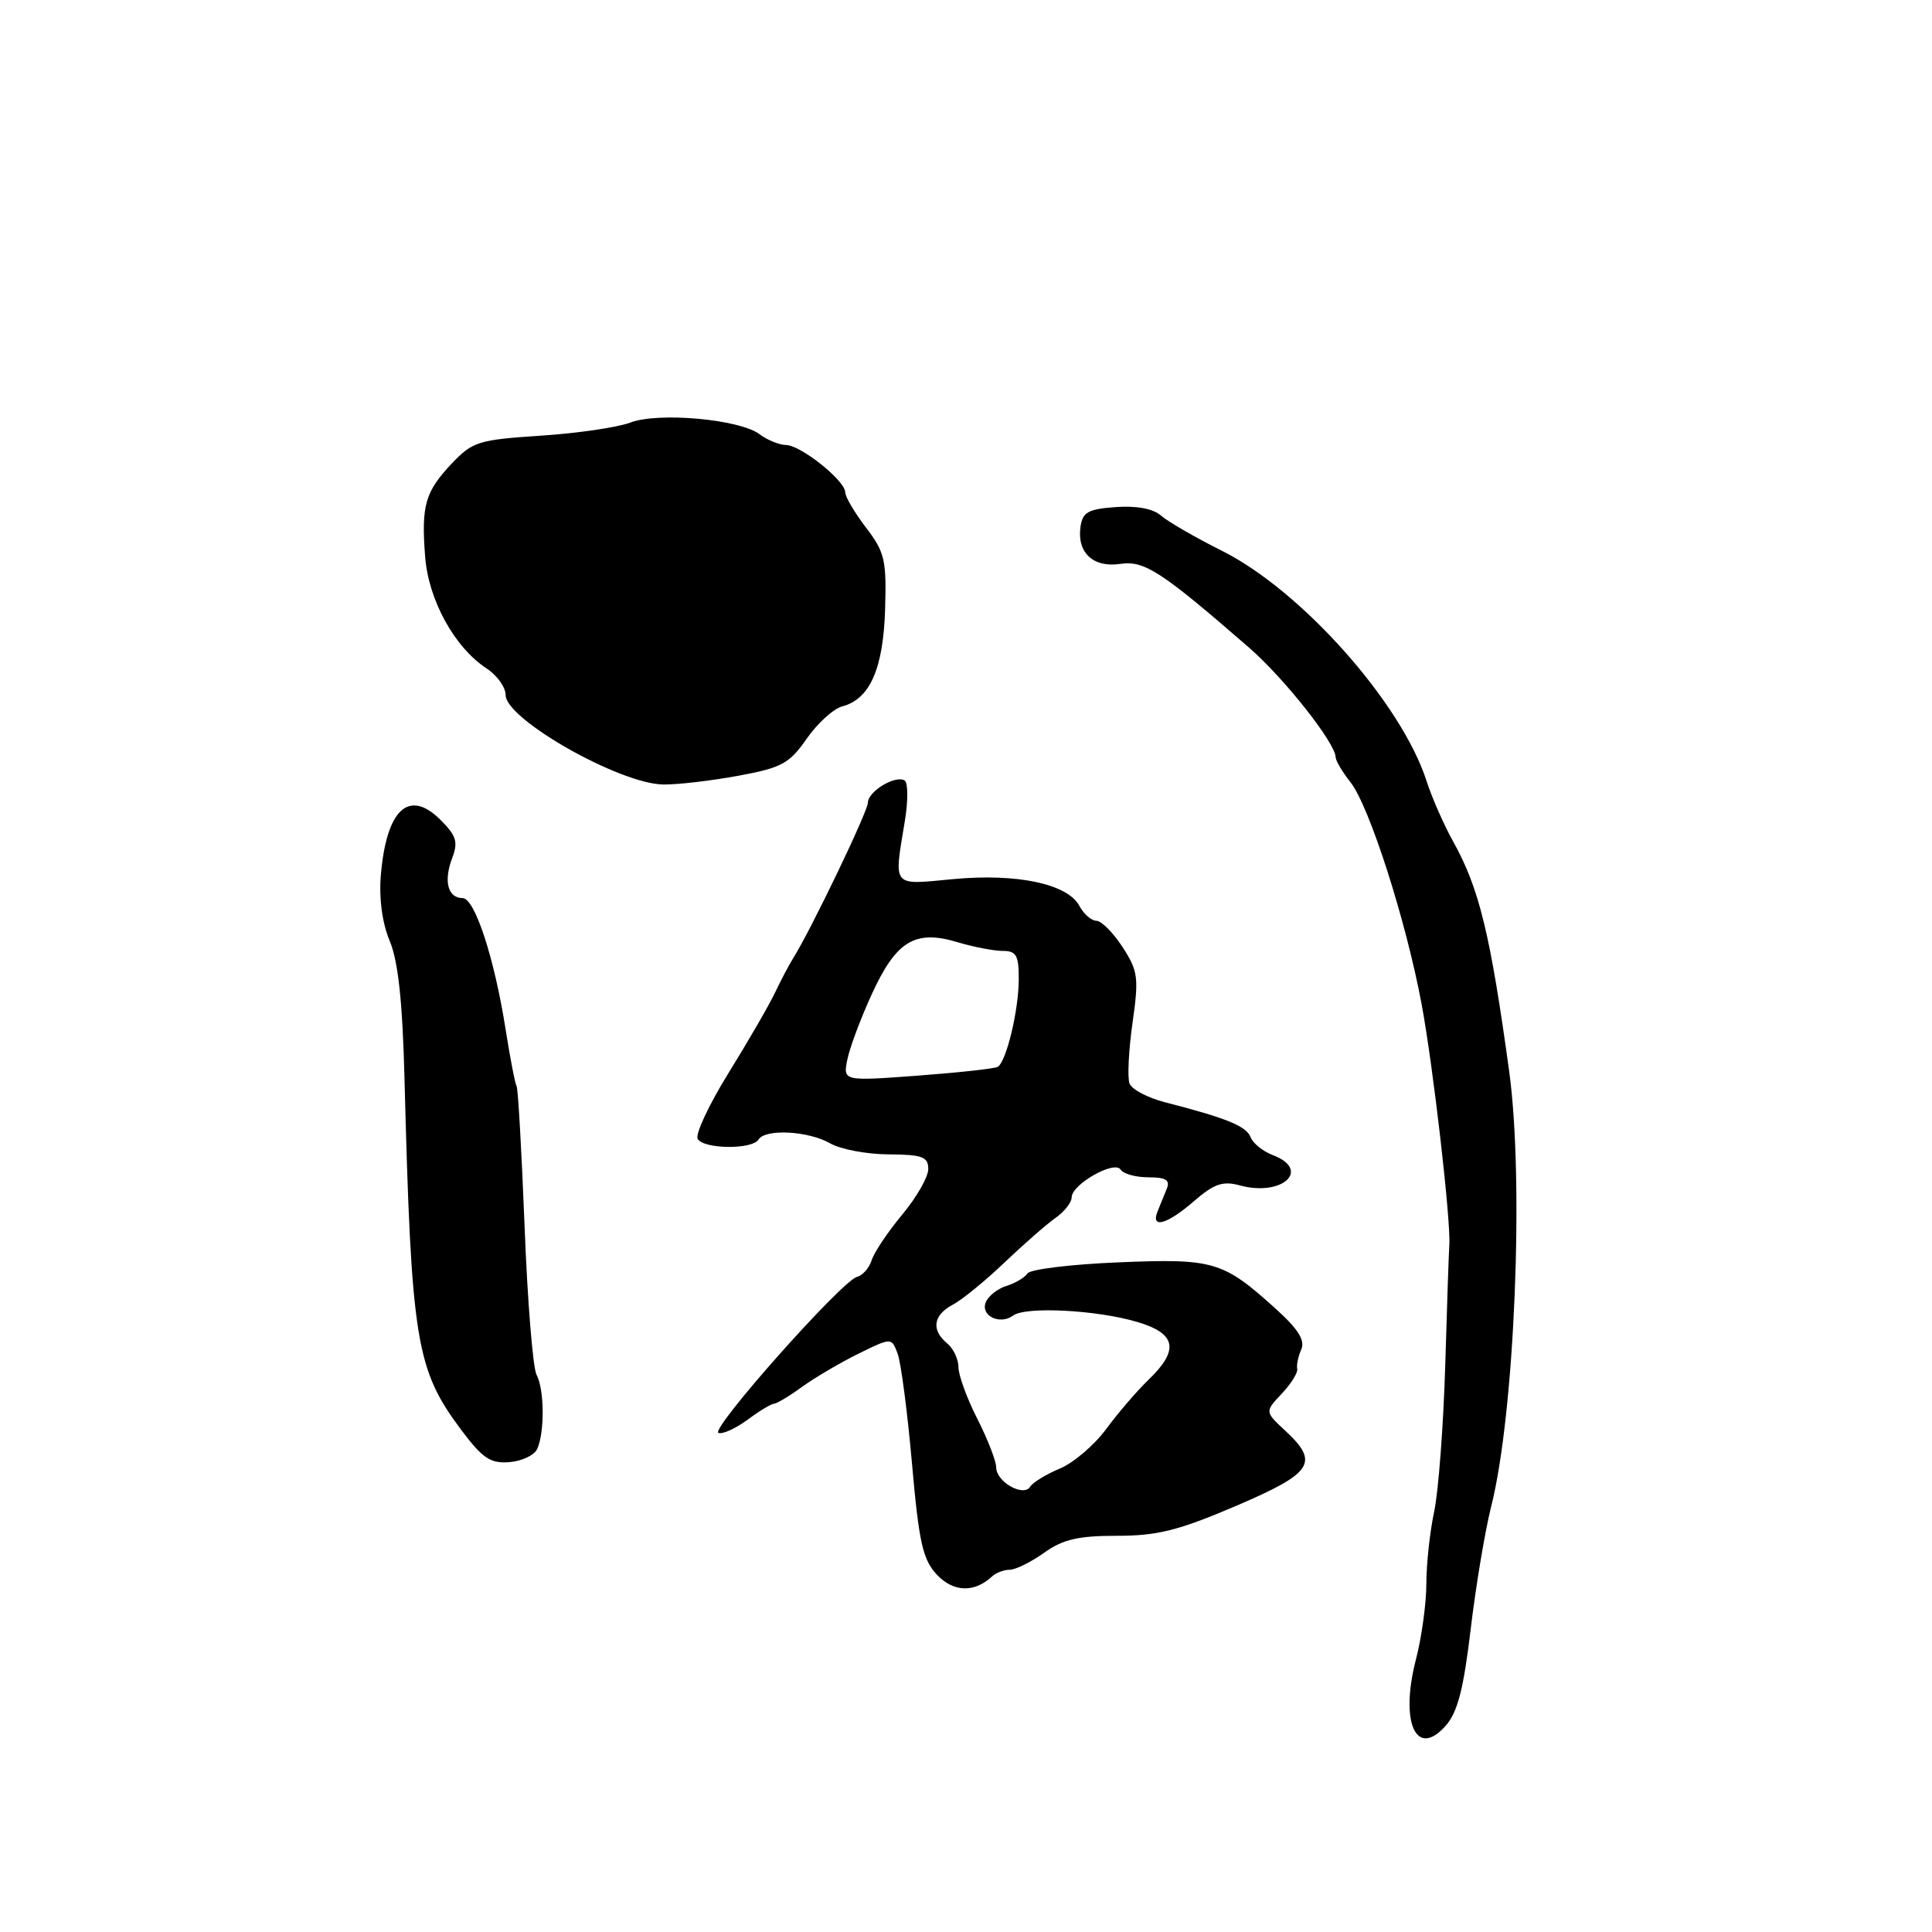 <?xml version="1.0" encoding="UTF-8" standalone="no"?>
<!DOCTYPE svg PUBLIC "-//W3C//DTD SVG 1.1//EN" "http://www.w3.org/Graphics/SVG/1.1/DTD/svg11.dtd" >
<svg xmlns="http://www.w3.org/2000/svg" xmlns:xlink="http://www.w3.org/1999/xlink" version="1.1" viewBox="0 0 256 256">
 <g >
 <path fill="currentColor"
d=" M 194.87 215.91 C 195.55 210.18 196.77 202.87 197.58 199.66 C 200.70 187.34 201.97 156.56 199.98 142.00 C 197.47 123.72 196.00 117.70 192.55 111.50 C 191.32 109.30 189.74 105.70 189.03 103.50 C 185.71 93.17 172.46 78.26 161.91 72.98 C 158.38 71.22 154.76 69.12 153.85 68.33 C 152.80 67.40 150.62 66.99 147.85 67.19 C 144.18 67.45 143.45 67.86 143.17 69.81 C 142.69 73.23 144.85 75.25 148.44 74.72 C 151.64 74.25 153.86 75.69 165.50 85.81 C 170.17 89.87 176.95 98.45 176.98 100.34 C 176.99 100.81 177.88 102.30 178.96 103.67 C 181.45 106.84 186.31 122.00 188.36 133.00 C 189.90 141.22 192.28 161.94 192.04 165.00 C 191.98 165.82 191.73 173.01 191.50 180.97 C 191.26 188.93 190.60 197.62 190.04 200.27 C 189.47 202.93 189.00 207.23 189.00 209.83 C 189.00 212.43 188.38 216.96 187.62 219.88 C 185.46 228.23 187.65 233.10 191.57 228.66 C 193.14 226.88 193.93 223.80 194.87 215.91 Z  M 131.45 208.89 C 131.97 208.40 133.03 208.00 133.80 208.00 C 134.56 208.00 136.61 206.99 138.35 205.75 C 140.84 203.97 142.86 203.50 148.01 203.50 C 153.36 203.50 156.15 202.80 163.76 199.55 C 173.98 195.17 174.87 193.82 170.30 189.57 C 167.59 187.06 167.59 187.06 169.84 184.67 C 171.08 183.35 172.00 181.87 171.89 181.39 C 171.77 180.90 172.02 179.74 172.42 178.82 C 172.96 177.60 172.03 176.12 169.01 173.39 C 162.04 167.10 160.83 166.74 148.14 167.27 C 141.89 167.53 136.49 168.19 136.14 168.74 C 135.79 169.28 134.53 170.03 133.34 170.40 C 132.16 170.77 130.93 171.75 130.61 172.58 C 129.92 174.37 132.51 175.60 134.26 174.31 C 135.92 173.09 145.31 173.57 150.67 175.16 C 155.87 176.69 156.30 178.86 152.20 182.81 C 150.66 184.29 148.13 187.24 146.57 189.36 C 145.01 191.48 142.25 193.83 140.44 194.59 C 138.62 195.35 136.85 196.43 136.51 196.99 C 135.63 198.41 132.00 196.36 132.00 194.43 C 132.00 193.61 130.88 190.71 129.50 188.00 C 128.12 185.29 127.00 182.21 127.00 181.16 C 127.00 180.10 126.33 178.68 125.50 178.00 C 123.36 176.22 123.65 174.26 126.25 172.88 C 127.49 172.22 130.57 169.71 133.10 167.29 C 135.63 164.88 138.67 162.22 139.85 161.39 C 141.03 160.56 142.00 159.33 142.00 158.66 C 142.00 156.93 147.70 153.70 148.49 154.98 C 148.84 155.54 150.49 156.00 152.17 156.00 C 154.48 156.00 155.07 156.36 154.61 157.50 C 154.27 158.32 153.73 159.68 153.39 160.50 C 152.43 162.87 154.64 162.26 158.22 159.15 C 160.86 156.86 162.03 156.46 164.24 157.06 C 169.88 158.62 173.82 155.02 168.64 153.05 C 167.34 152.56 166.02 151.49 165.71 150.68 C 165.15 149.22 162.50 148.14 154.35 146.05 C 152.07 145.46 149.96 144.35 149.67 143.57 C 149.37 142.80 149.55 139.20 150.06 135.57 C 150.92 129.54 150.80 128.67 148.75 125.50 C 147.51 123.59 145.95 122.02 145.29 122.01 C 144.62 122.01 143.60 121.12 143.02 120.03 C 141.46 117.12 134.75 115.69 126.28 116.49 C 118.07 117.26 118.43 117.70 119.91 108.71 C 120.34 106.08 120.32 103.70 119.87 103.42 C 118.65 102.66 115.00 104.87 115.00 106.36 C 115.00 107.52 107.38 123.37 105.08 127.00 C 104.56 127.83 103.49 129.85 102.71 131.50 C 101.93 133.15 99.15 137.95 96.54 142.17 C 93.92 146.39 92.09 150.33 92.45 150.92 C 93.29 152.28 99.67 152.34 100.50 151.00 C 101.40 149.54 107.10 149.84 110.00 151.50 C 111.38 152.29 114.86 152.95 117.75 152.96 C 122.23 152.99 123.00 153.28 123.00 154.91 C 123.00 155.95 121.45 158.66 119.56 160.93 C 117.67 163.19 115.85 165.91 115.51 166.96 C 115.18 168.01 114.30 169.01 113.57 169.19 C 111.60 169.65 94.02 189.44 95.20 189.87 C 95.75 190.07 97.48 189.28 99.06 188.12 C 100.63 186.95 102.21 186.00 102.56 186.00 C 102.91 186.00 104.59 184.99 106.30 183.75 C 108.02 182.51 111.38 180.54 113.77 179.36 C 118.13 177.22 118.13 177.22 118.94 179.36 C 119.38 180.54 120.24 187.08 120.84 193.90 C 121.77 204.43 122.27 206.66 124.15 208.66 C 126.33 210.98 129.11 211.07 131.45 208.89 Z  M 71.18 192.00 C 72.18 189.80 72.14 184.12 71.10 182.18 C 70.61 181.26 69.89 172.40 69.51 162.50 C 69.12 152.60 68.65 144.24 68.45 143.92 C 68.25 143.60 67.60 140.23 67.00 136.42 C 65.50 126.90 62.91 119.00 61.29 119.00 C 59.35 119.00 58.76 116.76 59.90 113.75 C 60.73 111.57 60.49 110.76 58.37 108.64 C 54.18 104.46 51.20 107.23 50.46 115.99 C 50.21 119.06 50.64 122.30 51.64 124.68 C 52.76 127.37 53.34 132.72 53.60 142.99 C 54.50 177.73 55.10 181.44 61.13 189.49 C 63.95 193.25 64.99 193.94 67.50 193.74 C 69.15 193.61 70.81 192.82 71.18 192.00 Z  M 97.79 102.80 C 103.59 101.73 104.59 101.19 106.90 97.87 C 108.33 95.82 110.46 93.89 111.63 93.59 C 115.27 92.62 117.04 88.61 117.28 80.74 C 117.48 74.20 117.23 73.15 114.75 69.91 C 113.24 67.93 112.00 65.83 112.00 65.24 C 112.00 63.70 106.14 59.01 104.17 58.97 C 103.25 58.95 101.67 58.31 100.65 57.54 C 98.03 55.55 87.19 54.57 83.50 56.00 C 81.85 56.63 76.52 57.41 71.66 57.73 C 63.41 58.27 62.62 58.52 59.88 61.40 C 56.33 65.16 55.81 66.96 56.33 73.74 C 56.77 79.51 60.22 85.79 64.50 88.59 C 65.87 89.49 67.00 91.07 67.00 92.10 C 67.00 95.30 82.08 103.86 87.88 103.95 C 89.75 103.98 94.20 103.46 97.79 102.80 Z  M 112.28 140.38 C 112.60 138.80 114.07 134.88 115.54 131.68 C 118.76 124.67 121.26 123.16 126.86 124.84 C 128.99 125.48 131.69 126.00 132.87 126.00 C 134.67 126.00 135.00 126.59 134.99 129.75 C 134.99 133.84 133.35 140.67 132.21 141.36 C 131.82 141.60 127.04 142.12 121.60 142.53 C 111.70 143.26 111.70 143.26 112.28 140.38 Z "/>
</g>
</svg>